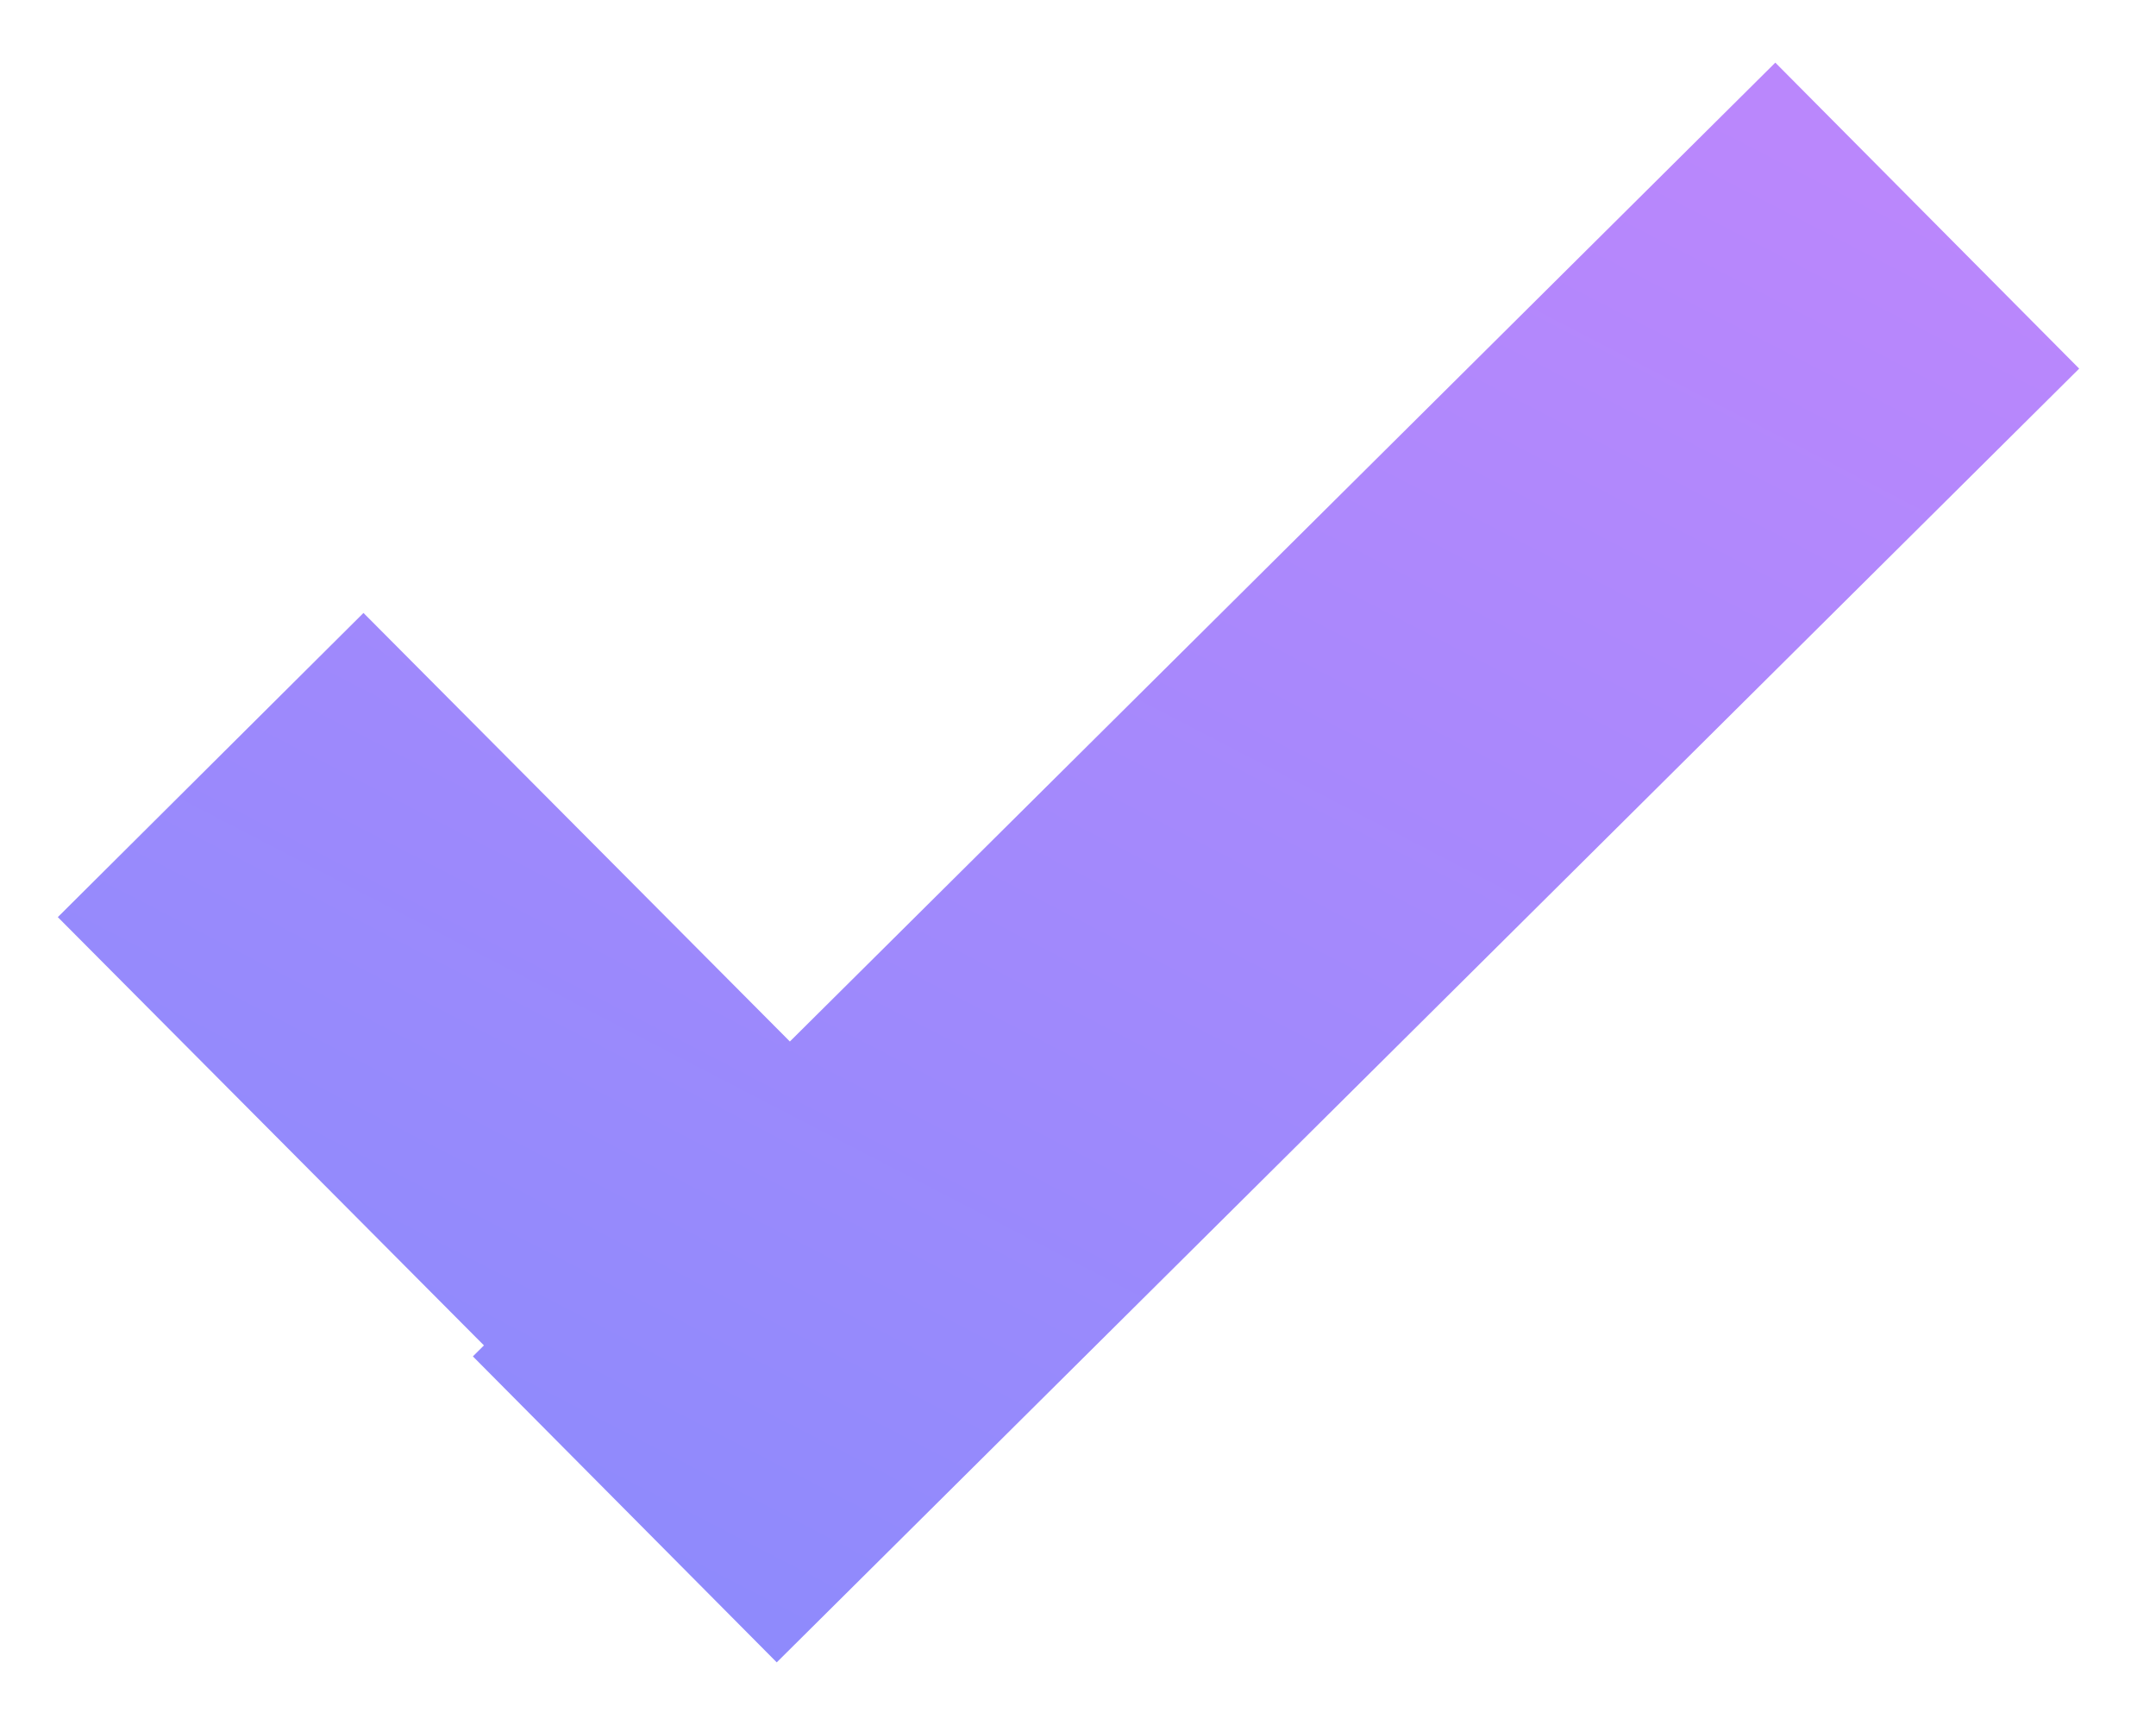 <?xml version="1.0" encoding="UTF-8" standalone="no"?><svg width='10' height='8' viewBox='0 0 10 8' fill='none' xmlns='http://www.w3.org/2000/svg'>
<path d='M0.977 3.548L3.417 6M8.939 1L2.898 7' stroke='url(#paint0_linear_5863_2202)' stroke-width='2' stroke-linejoin='round'/>
<defs>
<linearGradient id='paint0_linear_5863_2202' x1='-0.793' y1='7' x2='3.717' y2='-1.705' gradientUnits='userSpaceOnUse'>
<stop stop-color='#878BFC'/>
<stop offset='1' stop-color='#BA87FC'/>
</linearGradient>
</defs>
</svg>
